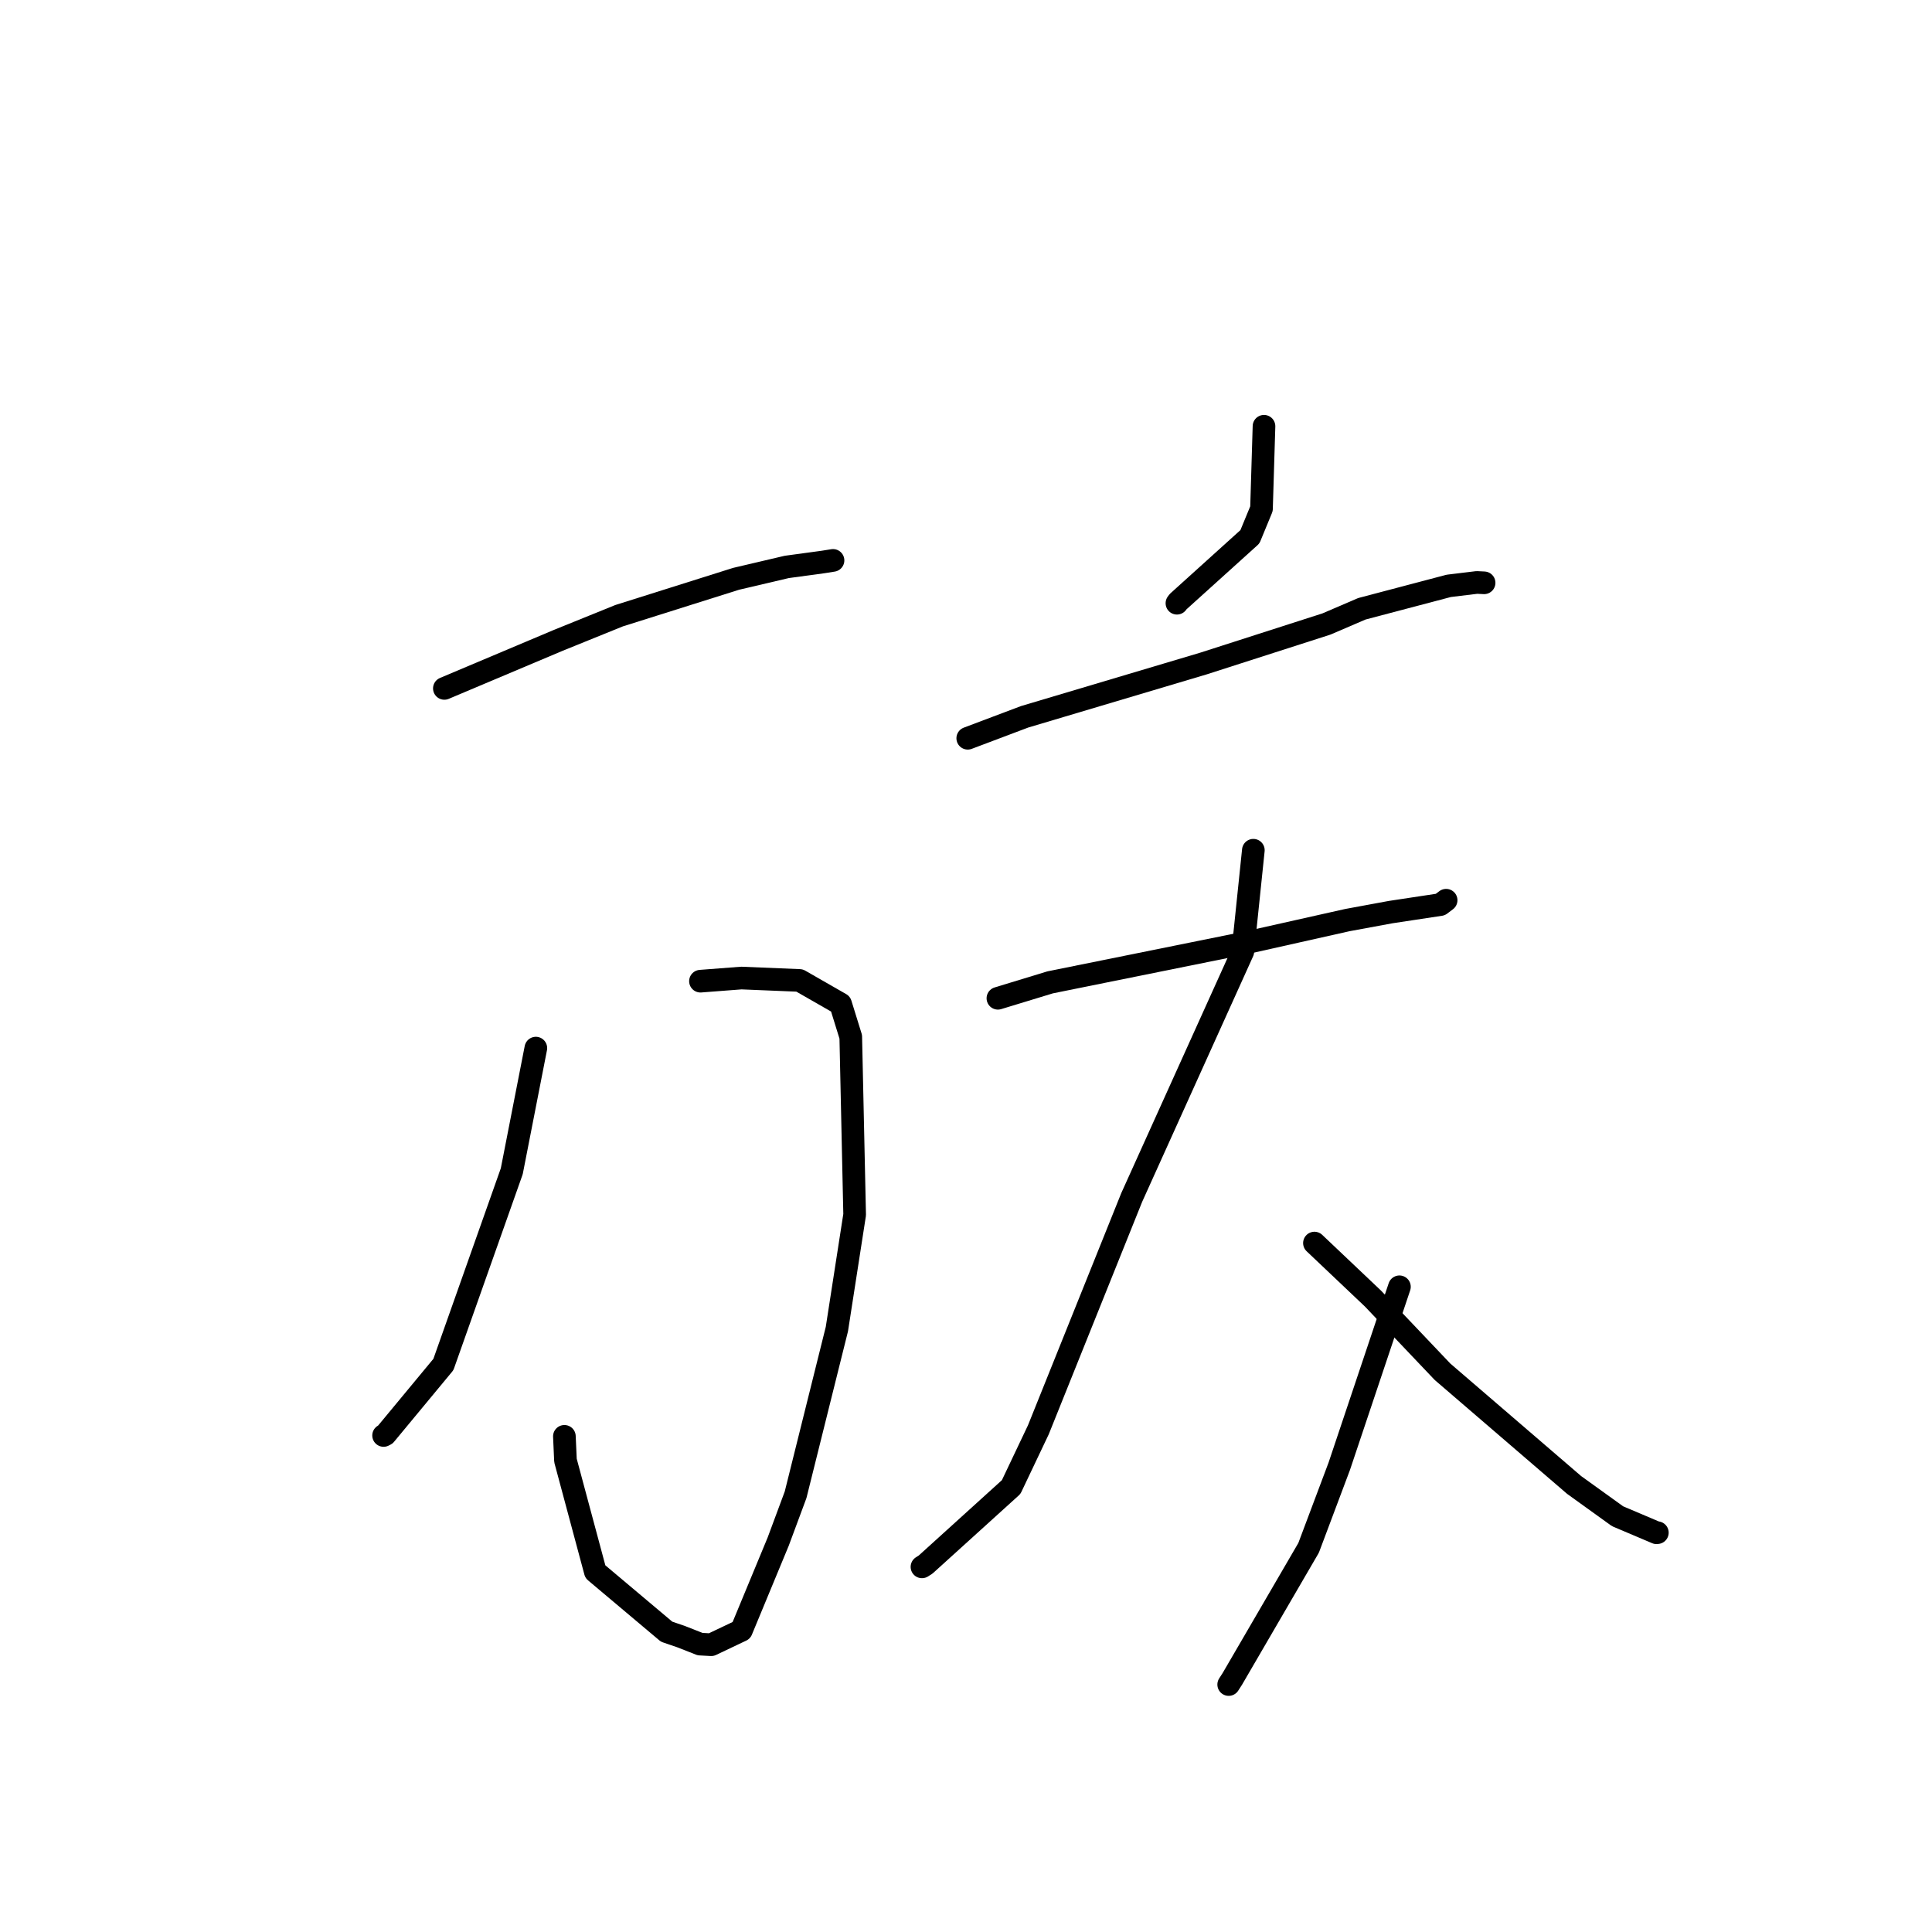 <?xml version="1.0" standalone="no"?>
    <svg width="256" height="256" xmlns="http://www.w3.org/2000/svg" version="1.1">
    <polyline stroke="black" stroke-width="3" stroke-linecap="round" fill="transparent" stroke-linejoin="round" points="58.881 91.217 73.979 84.847 82.034 81.583 97.537 76.696 104.249 75.121 109.07 74.465 110.283 74.272 110.379 74.256 " />
        <polyline stroke="black" stroke-width="3" stroke-linecap="round" fill="transparent" stroke-linejoin="round" points="92.815 130.011 98.235 129.596 105.949 129.914 111.379 133.027 112.73 137.384 113.245 160.953 110.891 176.11 105.421 198.065 103.114 204.274 98.242 216.031 94.237 217.935 92.766 217.853 90.216 216.851 88.331 216.207 78.885 208.258 74.927 193.519 74.785 190.322 " />
        <polyline stroke="black" stroke-width="3" stroke-linecap="round" fill="transparent" stroke-linejoin="round" points="71.002 138.88 67.812 155.196 58.751 180.805 51.06 190.089 50.827 190.207 " />
        <polyline stroke="black" stroke-width="3" stroke-linecap="round" fill="transparent" stroke-linejoin="round" points="167.486 56.481 167.154 67.409 165.621 71.127 156.109 79.719 155.95 79.931 " />
        <polyline stroke="black" stroke-width="3" stroke-linecap="round" fill="transparent" stroke-linejoin="round" points="128.231 97.823 135.768 94.98 159.456 87.923 175.759 82.684 180.455 80.667 191.969 77.63 195.692 77.178 196.645 77.225 196.651 77.226 " />
        <polyline stroke="black" stroke-width="3" stroke-linecap="round" fill="transparent" stroke-linejoin="round" points="132.228 132.277 139.15 130.168 165.375 124.867 178.544 121.915 184.267 120.859 190.854 119.862 191.567 119.324 191.62 119.284 " />
        <polyline stroke="black" stroke-width="3" stroke-linecap="round" fill="transparent" stroke-linejoin="round" points="166.075 112.66 164.682 126.087 149.957 158.673 137.591 189.448 133.984 197.041 122.651 207.31 122.165 207.619 " />
        <polyline stroke="black" stroke-width="3" stroke-linecap="round" fill="transparent" stroke-linejoin="round" points="174.17 164.713 181.931 172.072 191.142 181.766 208.58 196.766 214.337 200.91 219.503 203.101 219.601 203.088 219.608 203.087 " />
        <polyline stroke="black" stroke-width="3" stroke-linecap="round" fill="transparent" stroke-linejoin="round" points="185.432 170.506 177.461 194.284 173.397 205.098 163.298 222.449 162.808 223.21 " />
        </svg>